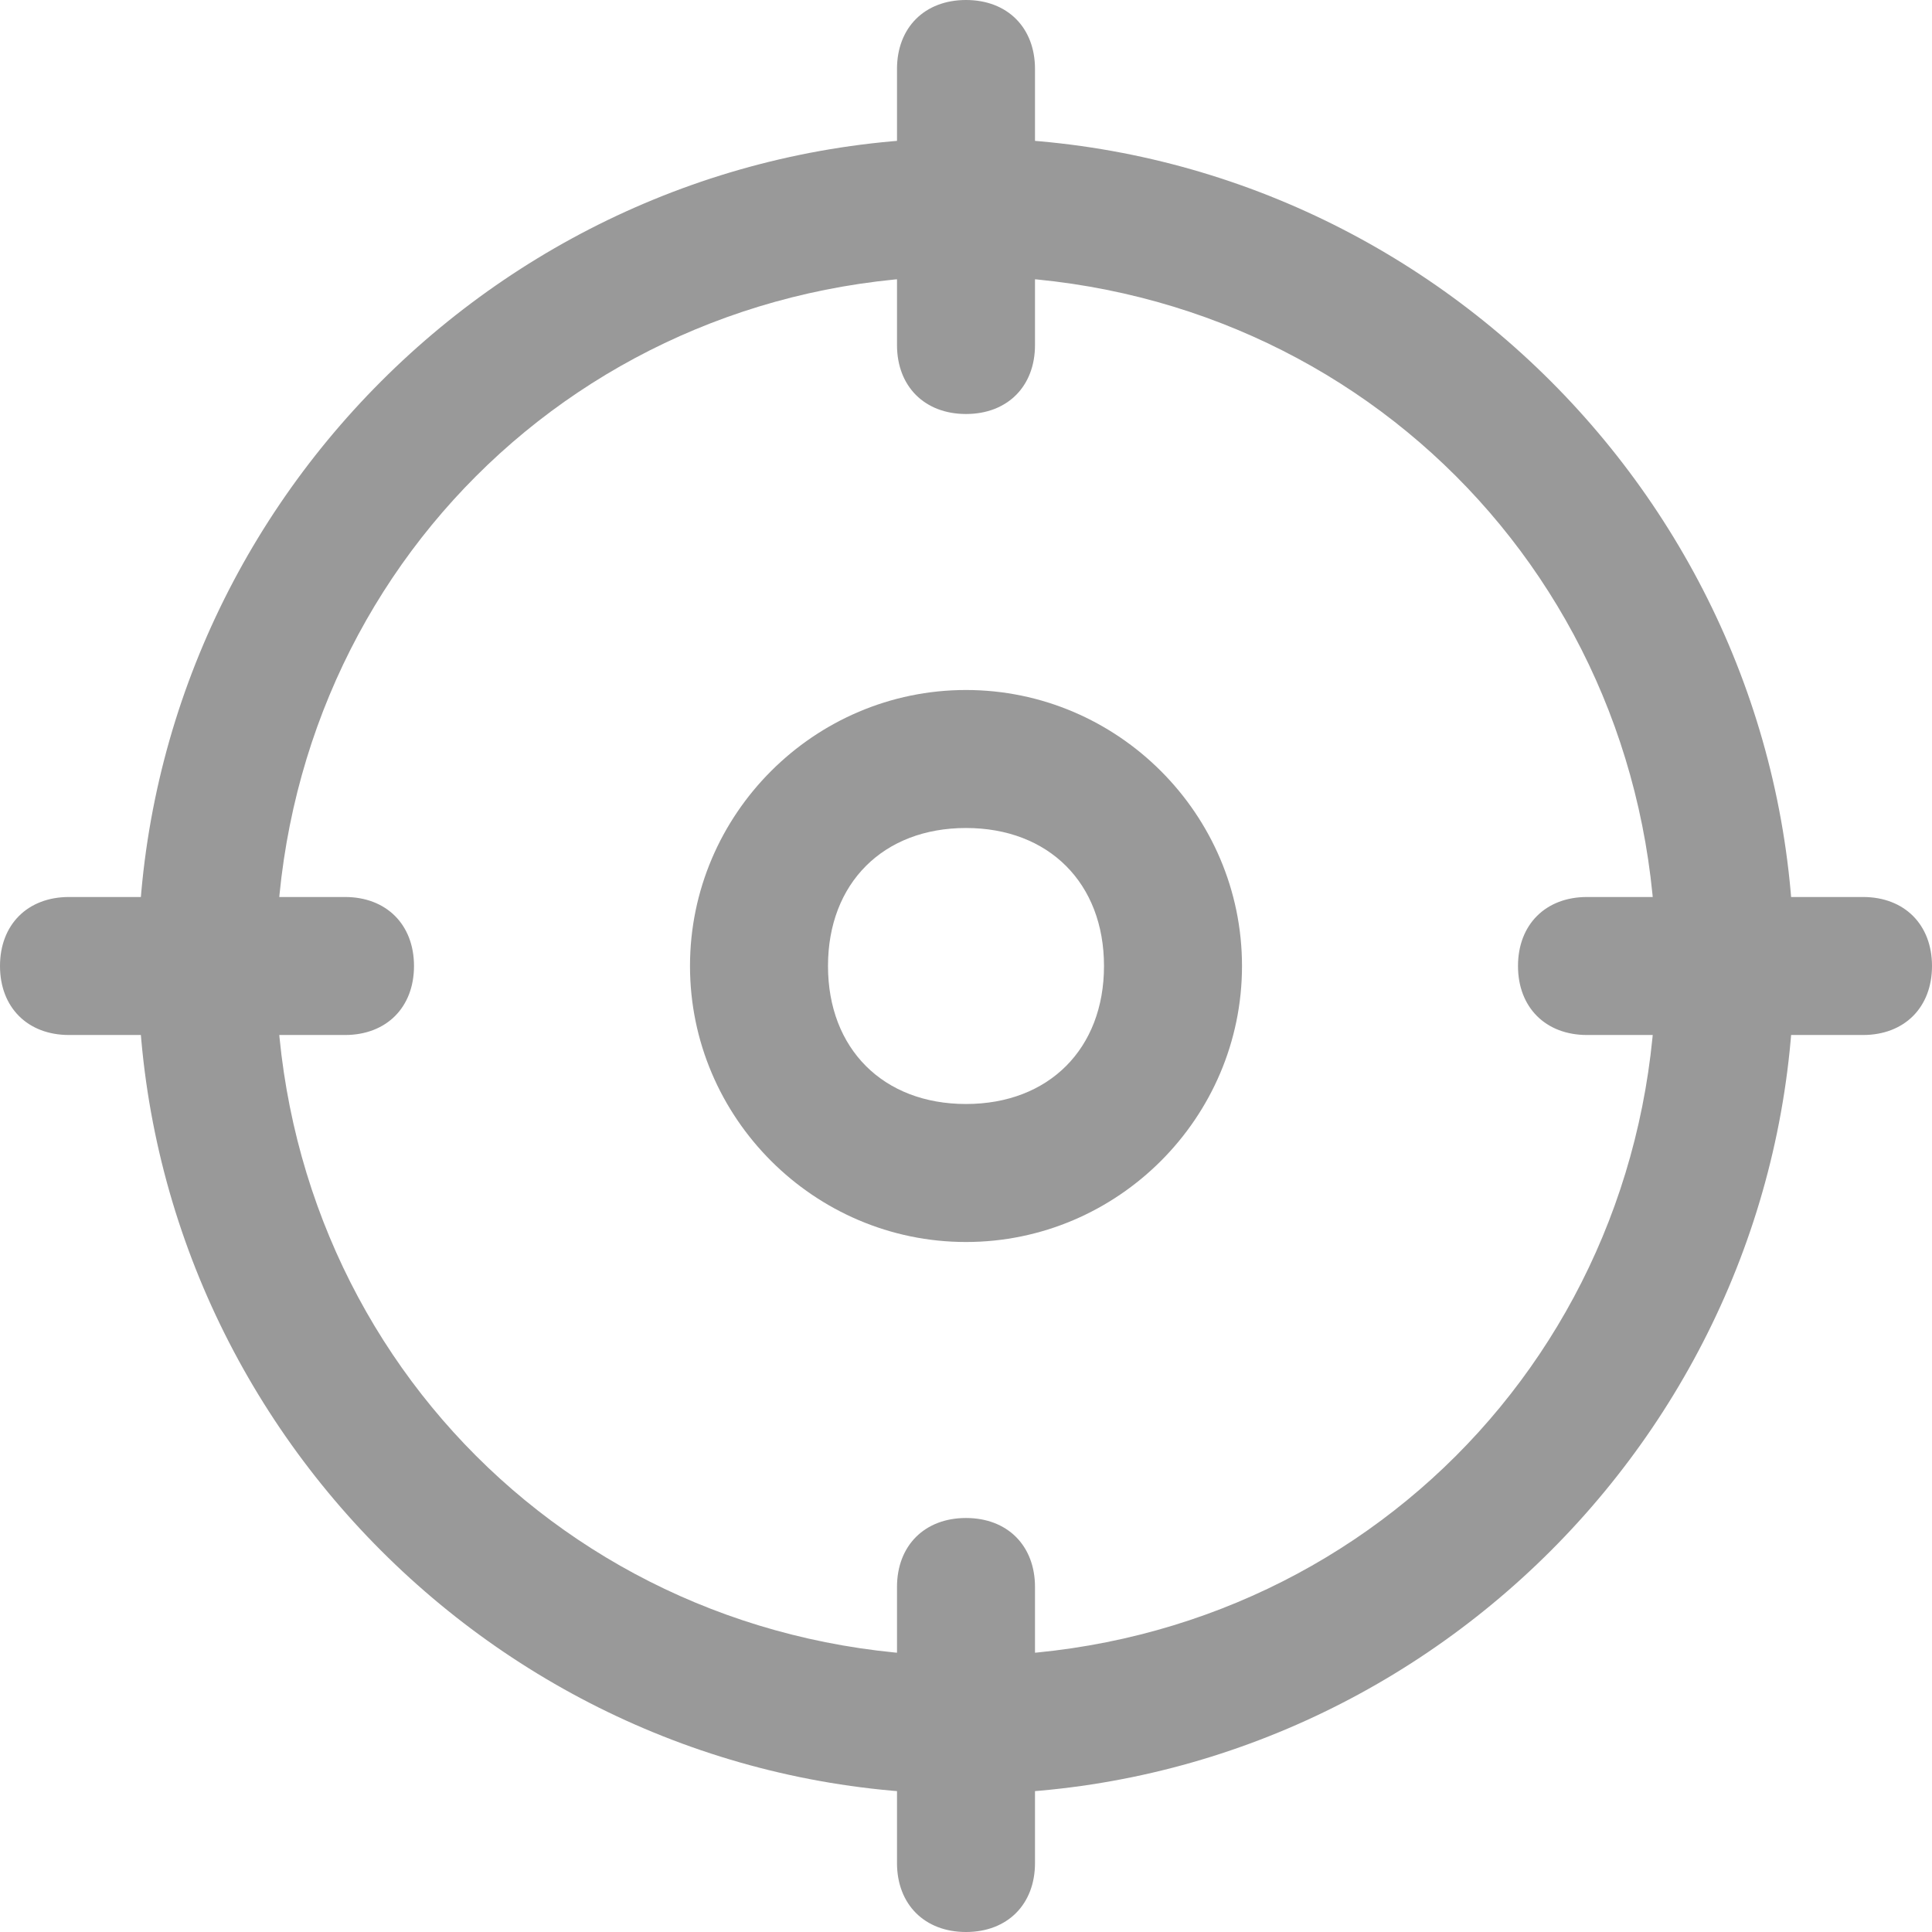 <?xml version="1.0" encoding="utf-8"?>
<!-- Generator: Adobe Illustrator 19.0.0, SVG Export Plug-In . SVG Version: 6.00 Build 0)  -->
<svg version="1.1" id="图层_1" xmlns="http://www.w3.org/2000/svg" xmlns:xlink="http://www.w3.org/1999/xlink" x="0px" y="0px"
	 viewBox="15 3 14 14" style="enable-background:new 15 3 14 14;" xml:space="preserve">
<style type="text/css">
	.st0{fill:#999999;}
</style>
<path class="st0" d="M22,4c-3.3,0-6,2.7-6,6s2.7,6,6,6s6-2.7,6-6S25.3,4,22,4z M22,15c-2.8,0-5-2.2-5-5s2.2-5,5-5s5,2.2,5,5
	S24.8,15,22,15z"/>
<path class="st0" d="M22,6c-0.3,0-0.5-0.2-0.5-0.5v-2C21.5,3.2,21.7,3,22,3c0.3,0,0.5,0.2,0.5,0.5v2C22.5,5.8,22.3,6,22,6z M22,17
	c-0.3,0-0.5-0.2-0.5-0.5v-2c0-0.3,0.2-0.5,0.5-0.5c0.3,0,0.5,0.2,0.5,0.5v2C22.5,16.8,22.3,17,22,17z M17.5,10.5h-2
	c-0.3,0-0.5-0.2-0.5-0.5c0-0.3,0.2-0.5,0.5-0.5h2c0.3,0,0.5,0.2,0.5,0.5C18,10.3,17.8,10.5,17.5,10.5z M28.5,10.5h-2
	c-0.3,0-0.5-0.2-0.5-0.5c0-0.3,0.2-0.5,0.5-0.5h2c0.3,0,0.5,0.2,0.5,0.5C29,10.3,28.8,10.5,28.5,10.5z M22,8c-1.1,0-2,0.9-2,2
	s0.9,2,2,2c1.1,0,2-0.9,2-2S23.1,8,22,8z M22,11c-0.6,0-1-0.4-1-1c0-0.6,0.4-1,1-1c0.6,0,1,0.4,1,1C23,10.6,22.6,11,22,11z"/>
</svg>
